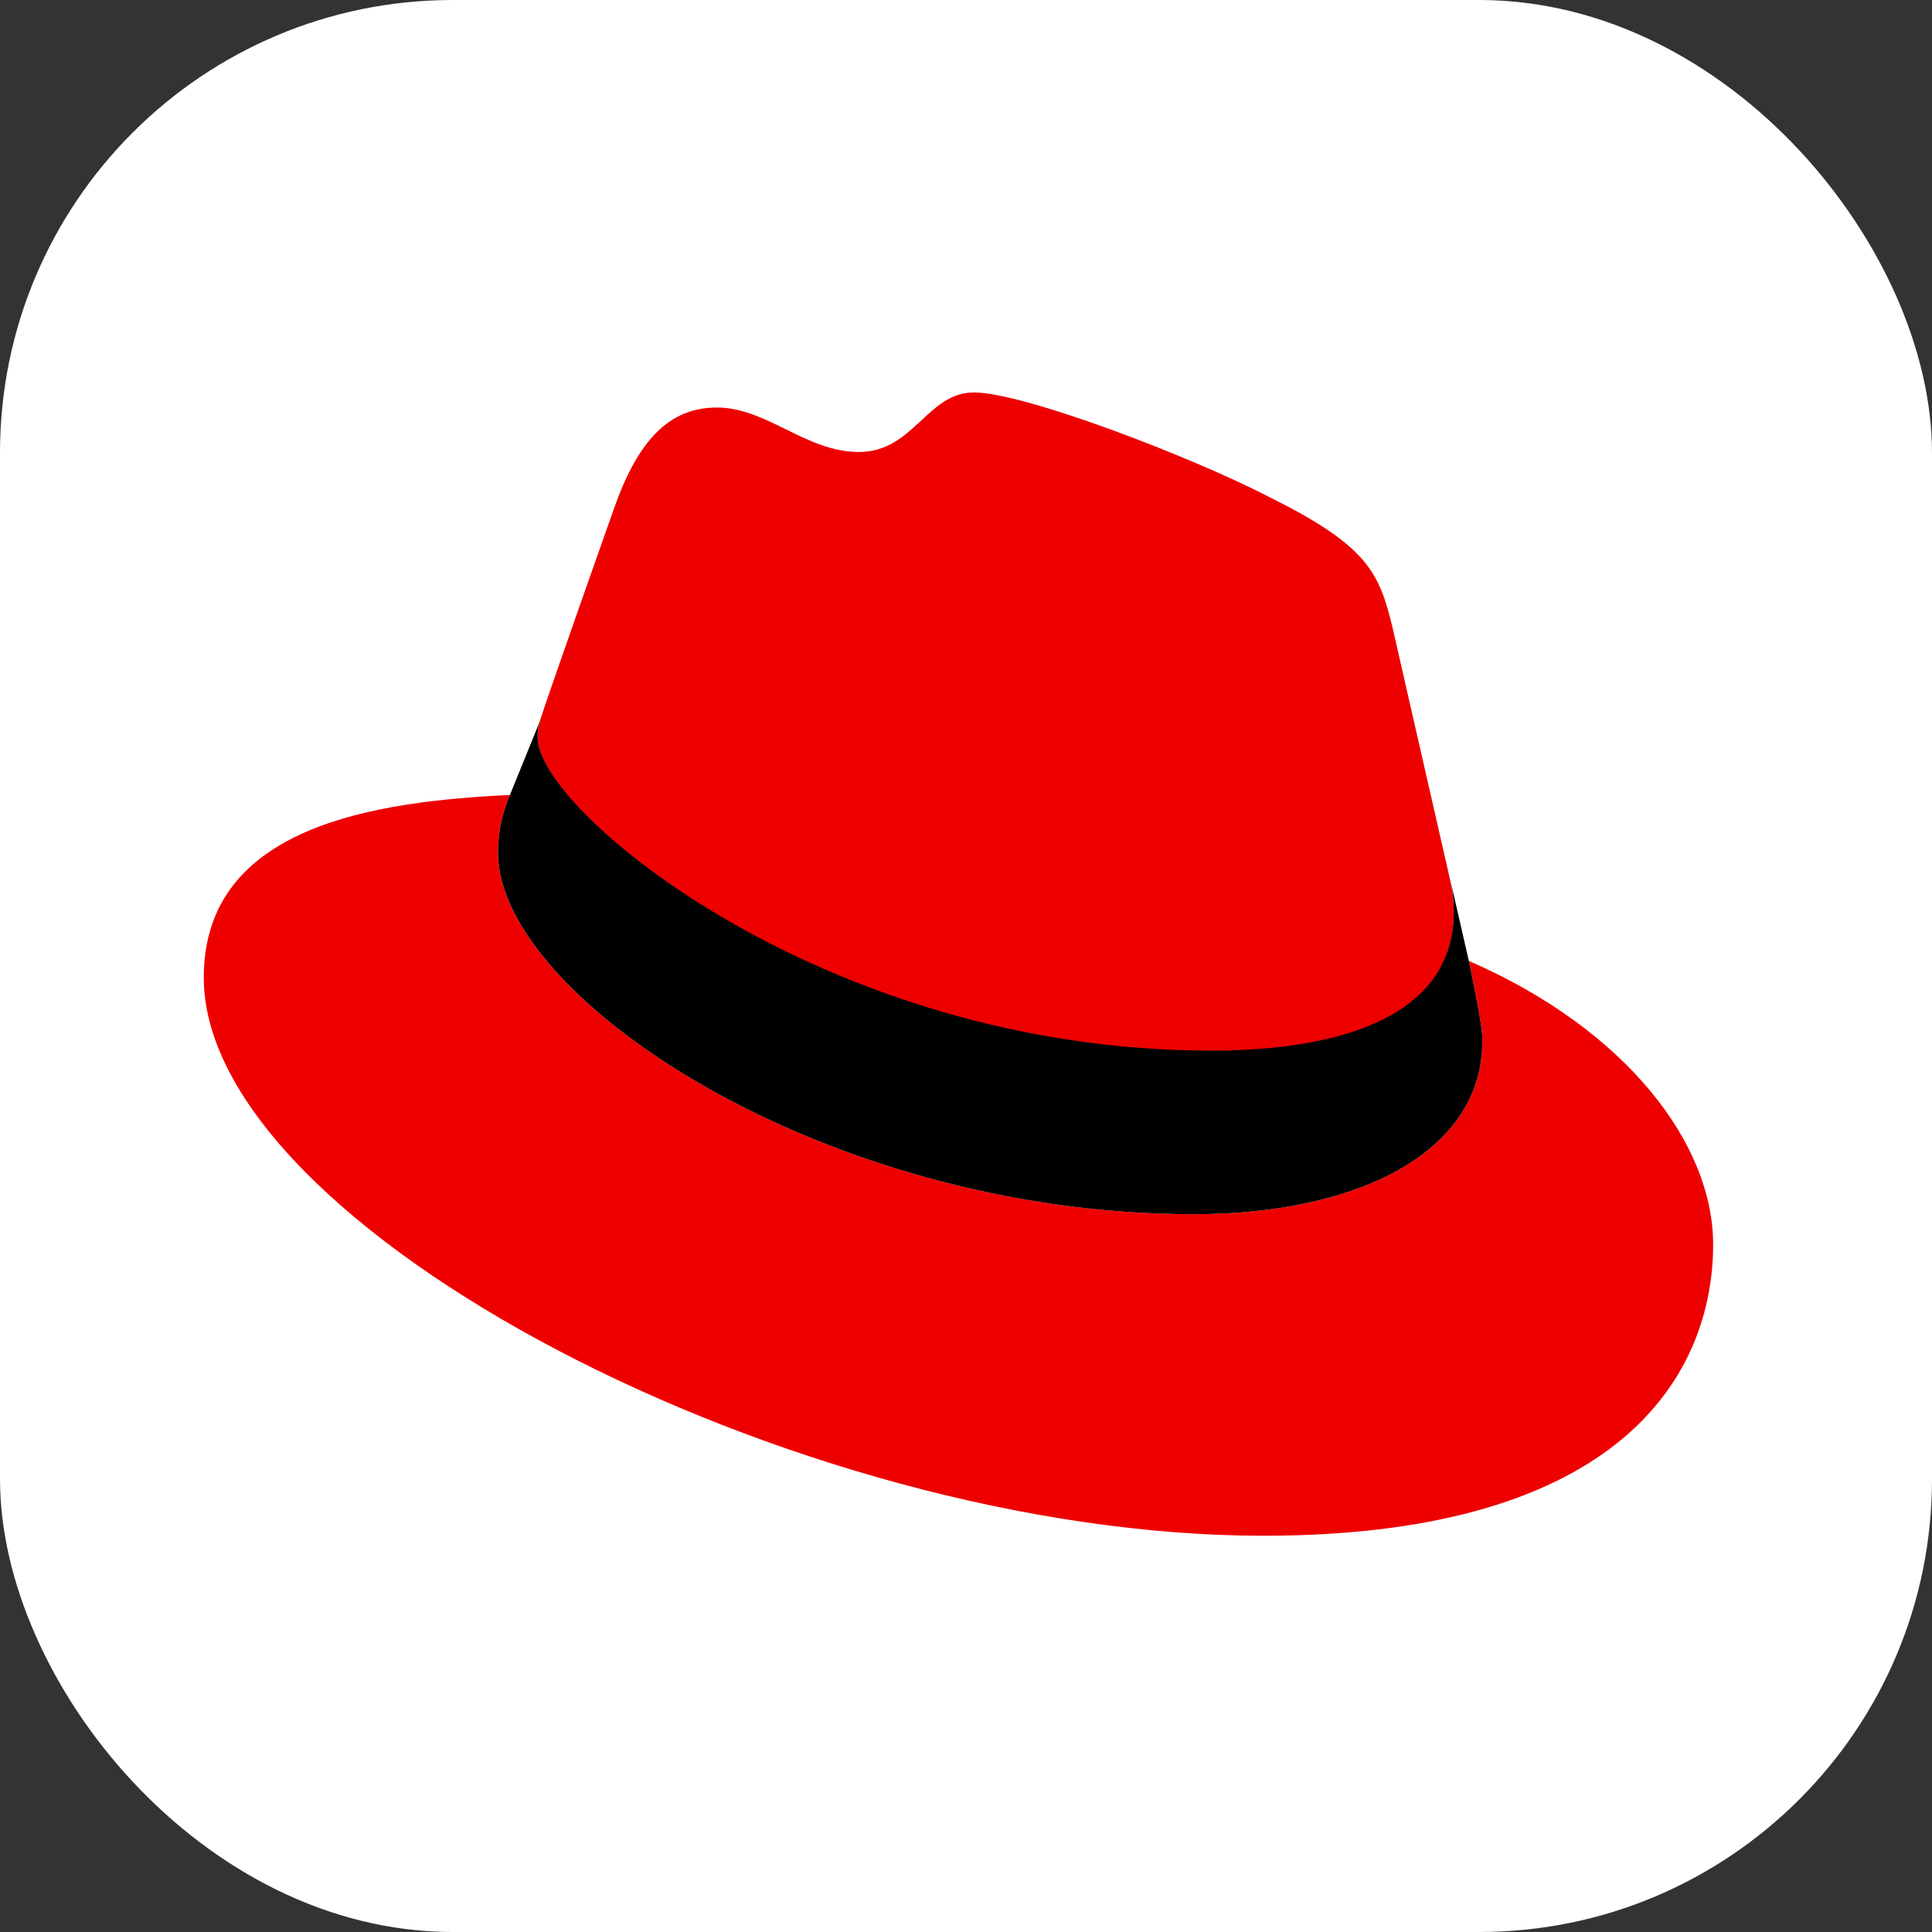 <svg width="256" height="256" viewBox="0 0 256 256" fill="none" xmlns="http://www.w3.org/2000/svg">
<rect x="0" y="0" width="256" height="256" fill="#333333" stroke="none"/>
<g clip-path="url(#clip0_248_3152)">
<rect width="256" height="256" rx="60" fill="white"/>
<path d="M160.474 139.319C173.61 139.319 192.633 136.584 192.633 120.909C192.632 119.709 192.527 118.512 192.318 117.331L184.541 83.246C182.755 75.776 181.177 72.304 168.04 65.782C157.846 60.522 135.671 52 129.05 52C122.848 52 121.062 59.89 113.81 59.89C106.769 59.89 101.619 53.999 94.998 53.999C88.692 53.999 84.593 58.312 81.44 67.149C81.44 67.149 72.612 92.083 71.456 95.765C71.282 96.416 71.212 97.091 71.246 97.764C71.141 107.442 109.291 139.214 160.474 139.319ZM194.63 127.326C196.417 135.952 196.417 136.899 196.417 137.951C196.417 152.68 179.916 160.886 158.162 160.886C108.976 160.886 65.991 132.06 65.991 113.019C65.986 110.378 66.523 107.763 67.568 105.339C49.911 106.18 27 109.336 27 129.536C27 162.675 105.403 203.494 167.41 203.494C215.019 203.494 227 181.926 227 164.884C227 151.523 215.44 136.374 194.63 127.326Z" fill="#EE0000"/>
<path d="M194.63 127.326C196.417 135.953 196.417 136.899 196.417 137.951C196.417 152.68 179.916 160.886 158.162 160.886C108.976 160.886 65.991 132.06 65.991 113.019C65.986 110.378 66.522 107.763 67.567 105.339L71.456 95.765C71.282 96.416 71.211 97.091 71.246 97.764C71.246 107.443 109.396 139.214 160.474 139.214C173.61 139.214 192.633 136.479 192.633 120.804C192.632 119.604 192.527 118.407 192.318 117.226L194.63 127.326Z" fill="black"/>
</g>
<defs>
<clipPath id="clip0_248_3152">
<rect width="256" height="256" fill="white"/>
</clipPath>
</defs>
</svg>
